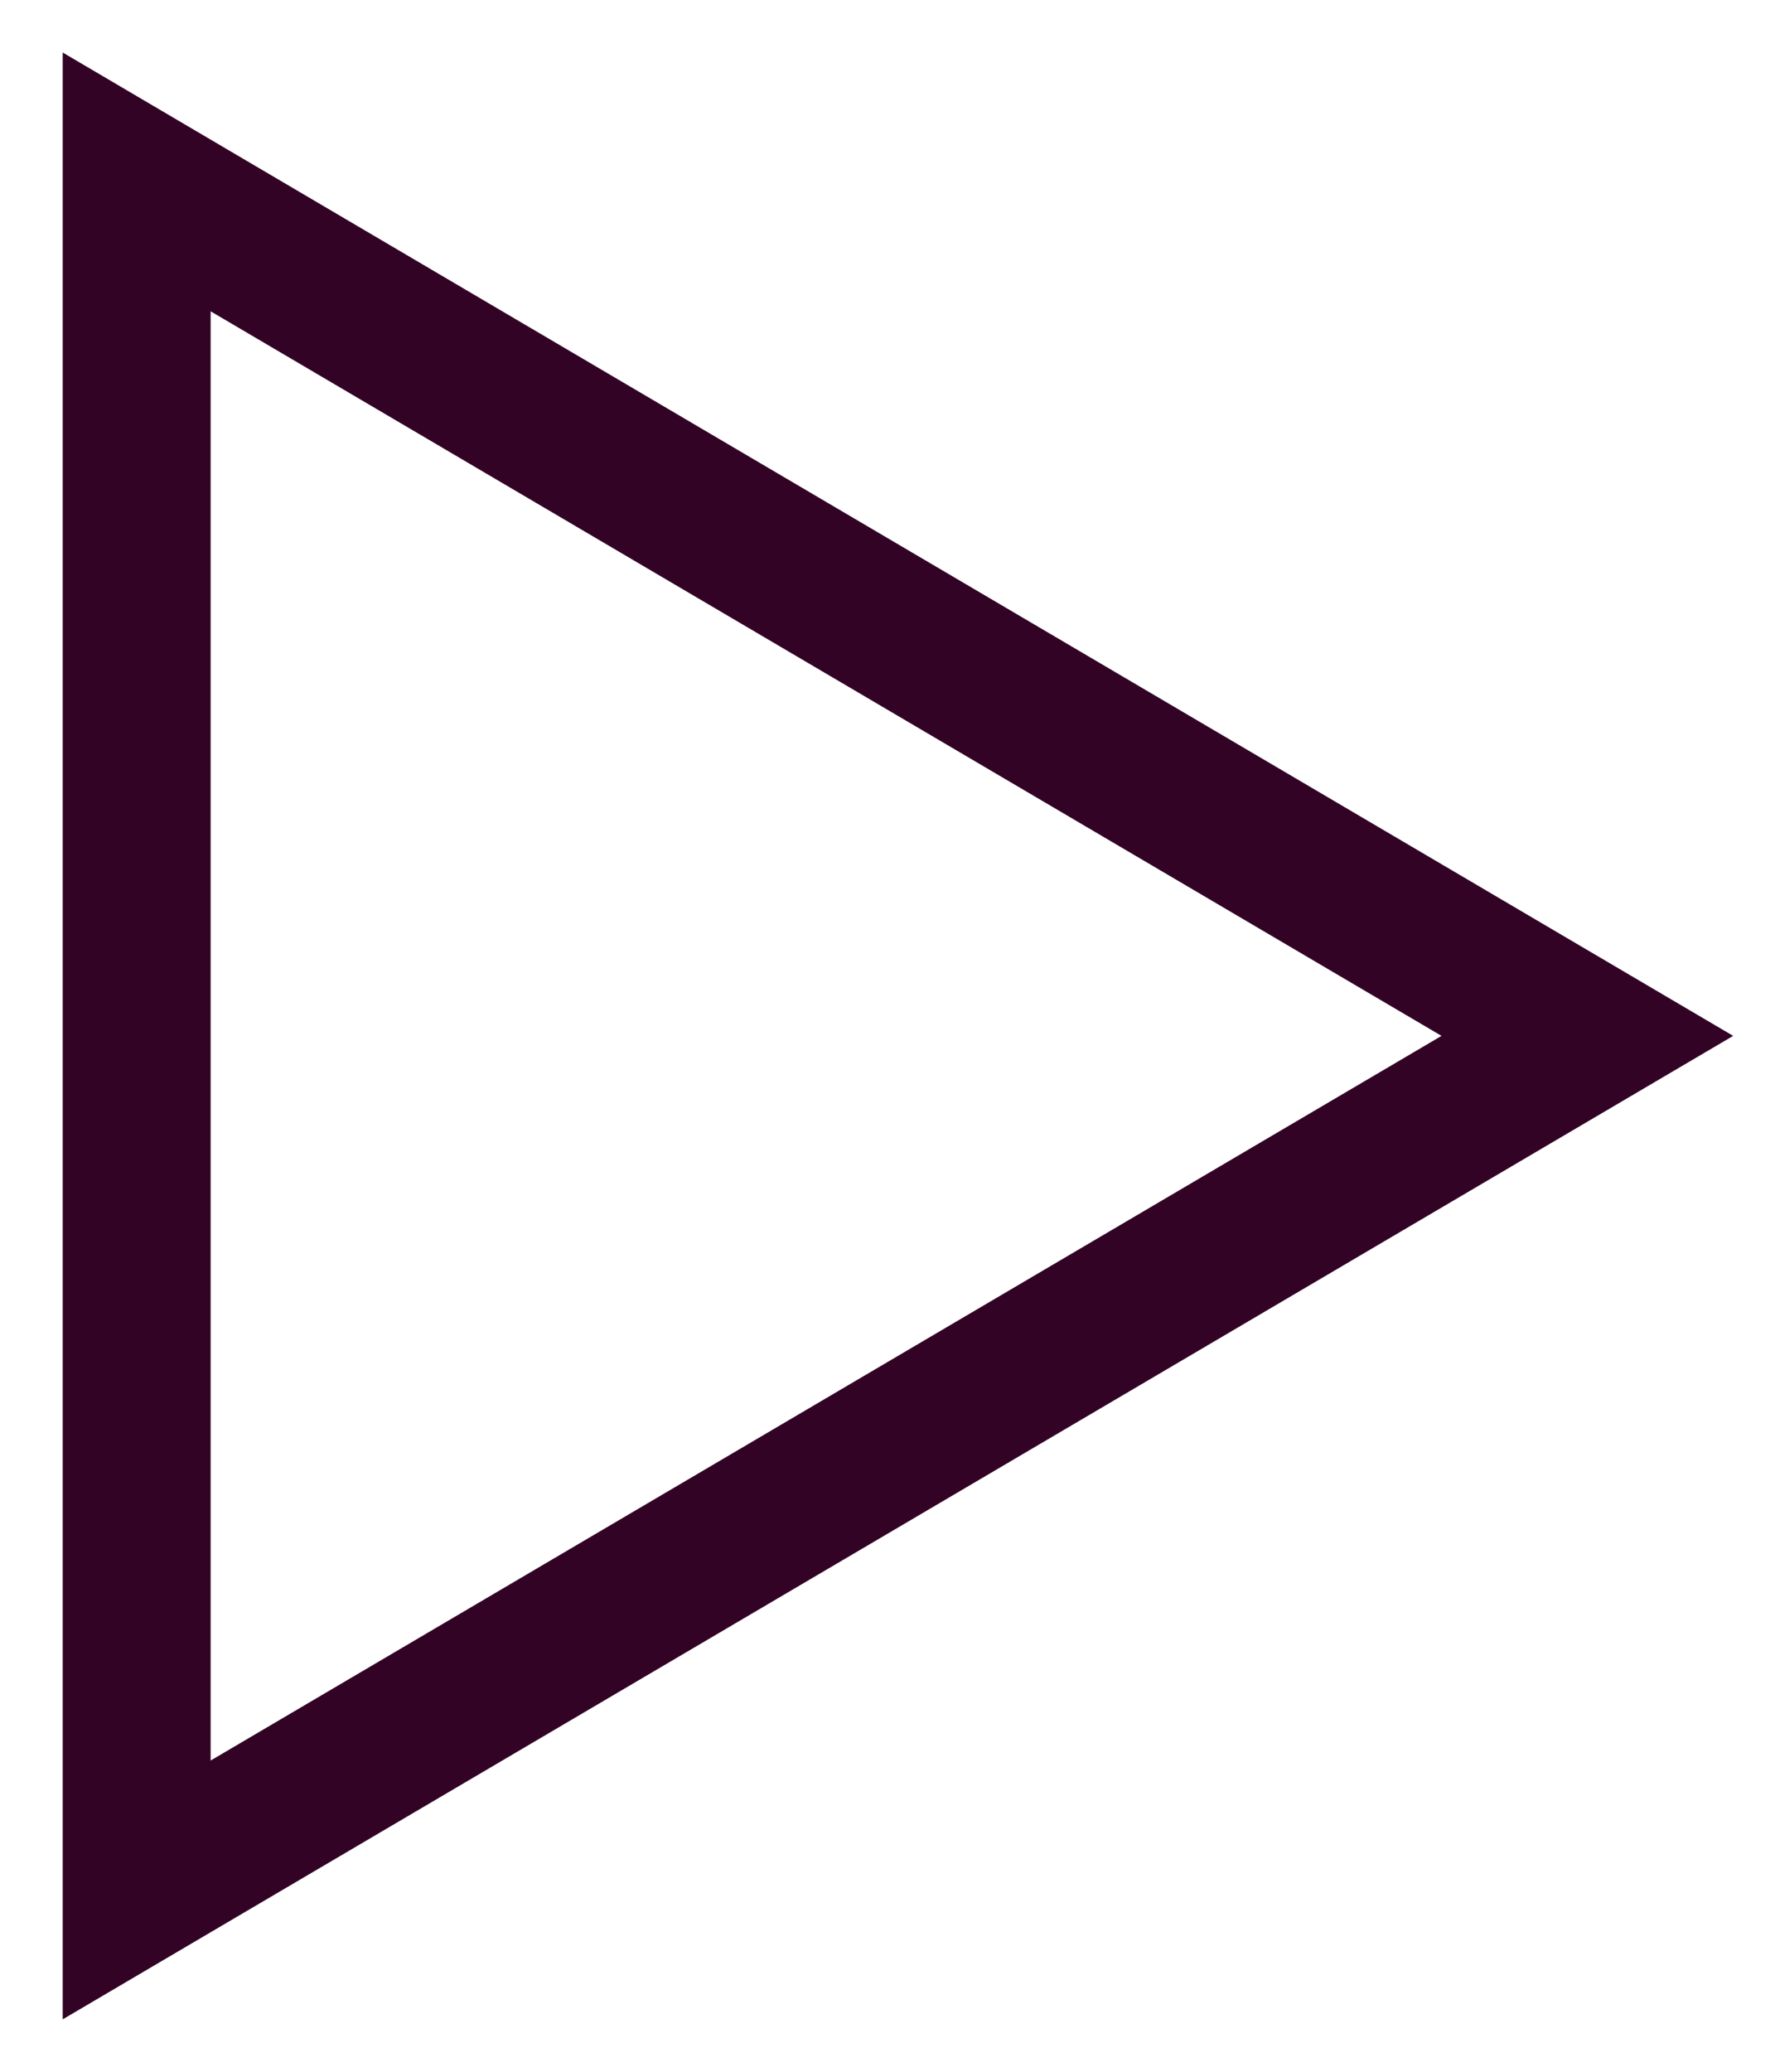 <svg width="18" height="21" viewBox="0 0 18 21" fill="none" xmlns="http://www.w3.org/2000/svg">
<path d="M1.386 1.844L16.097 10.5L1.386 19.157L1.386 1.844Z" stroke="#320325" stroke-width="1.5"/>
</svg>
